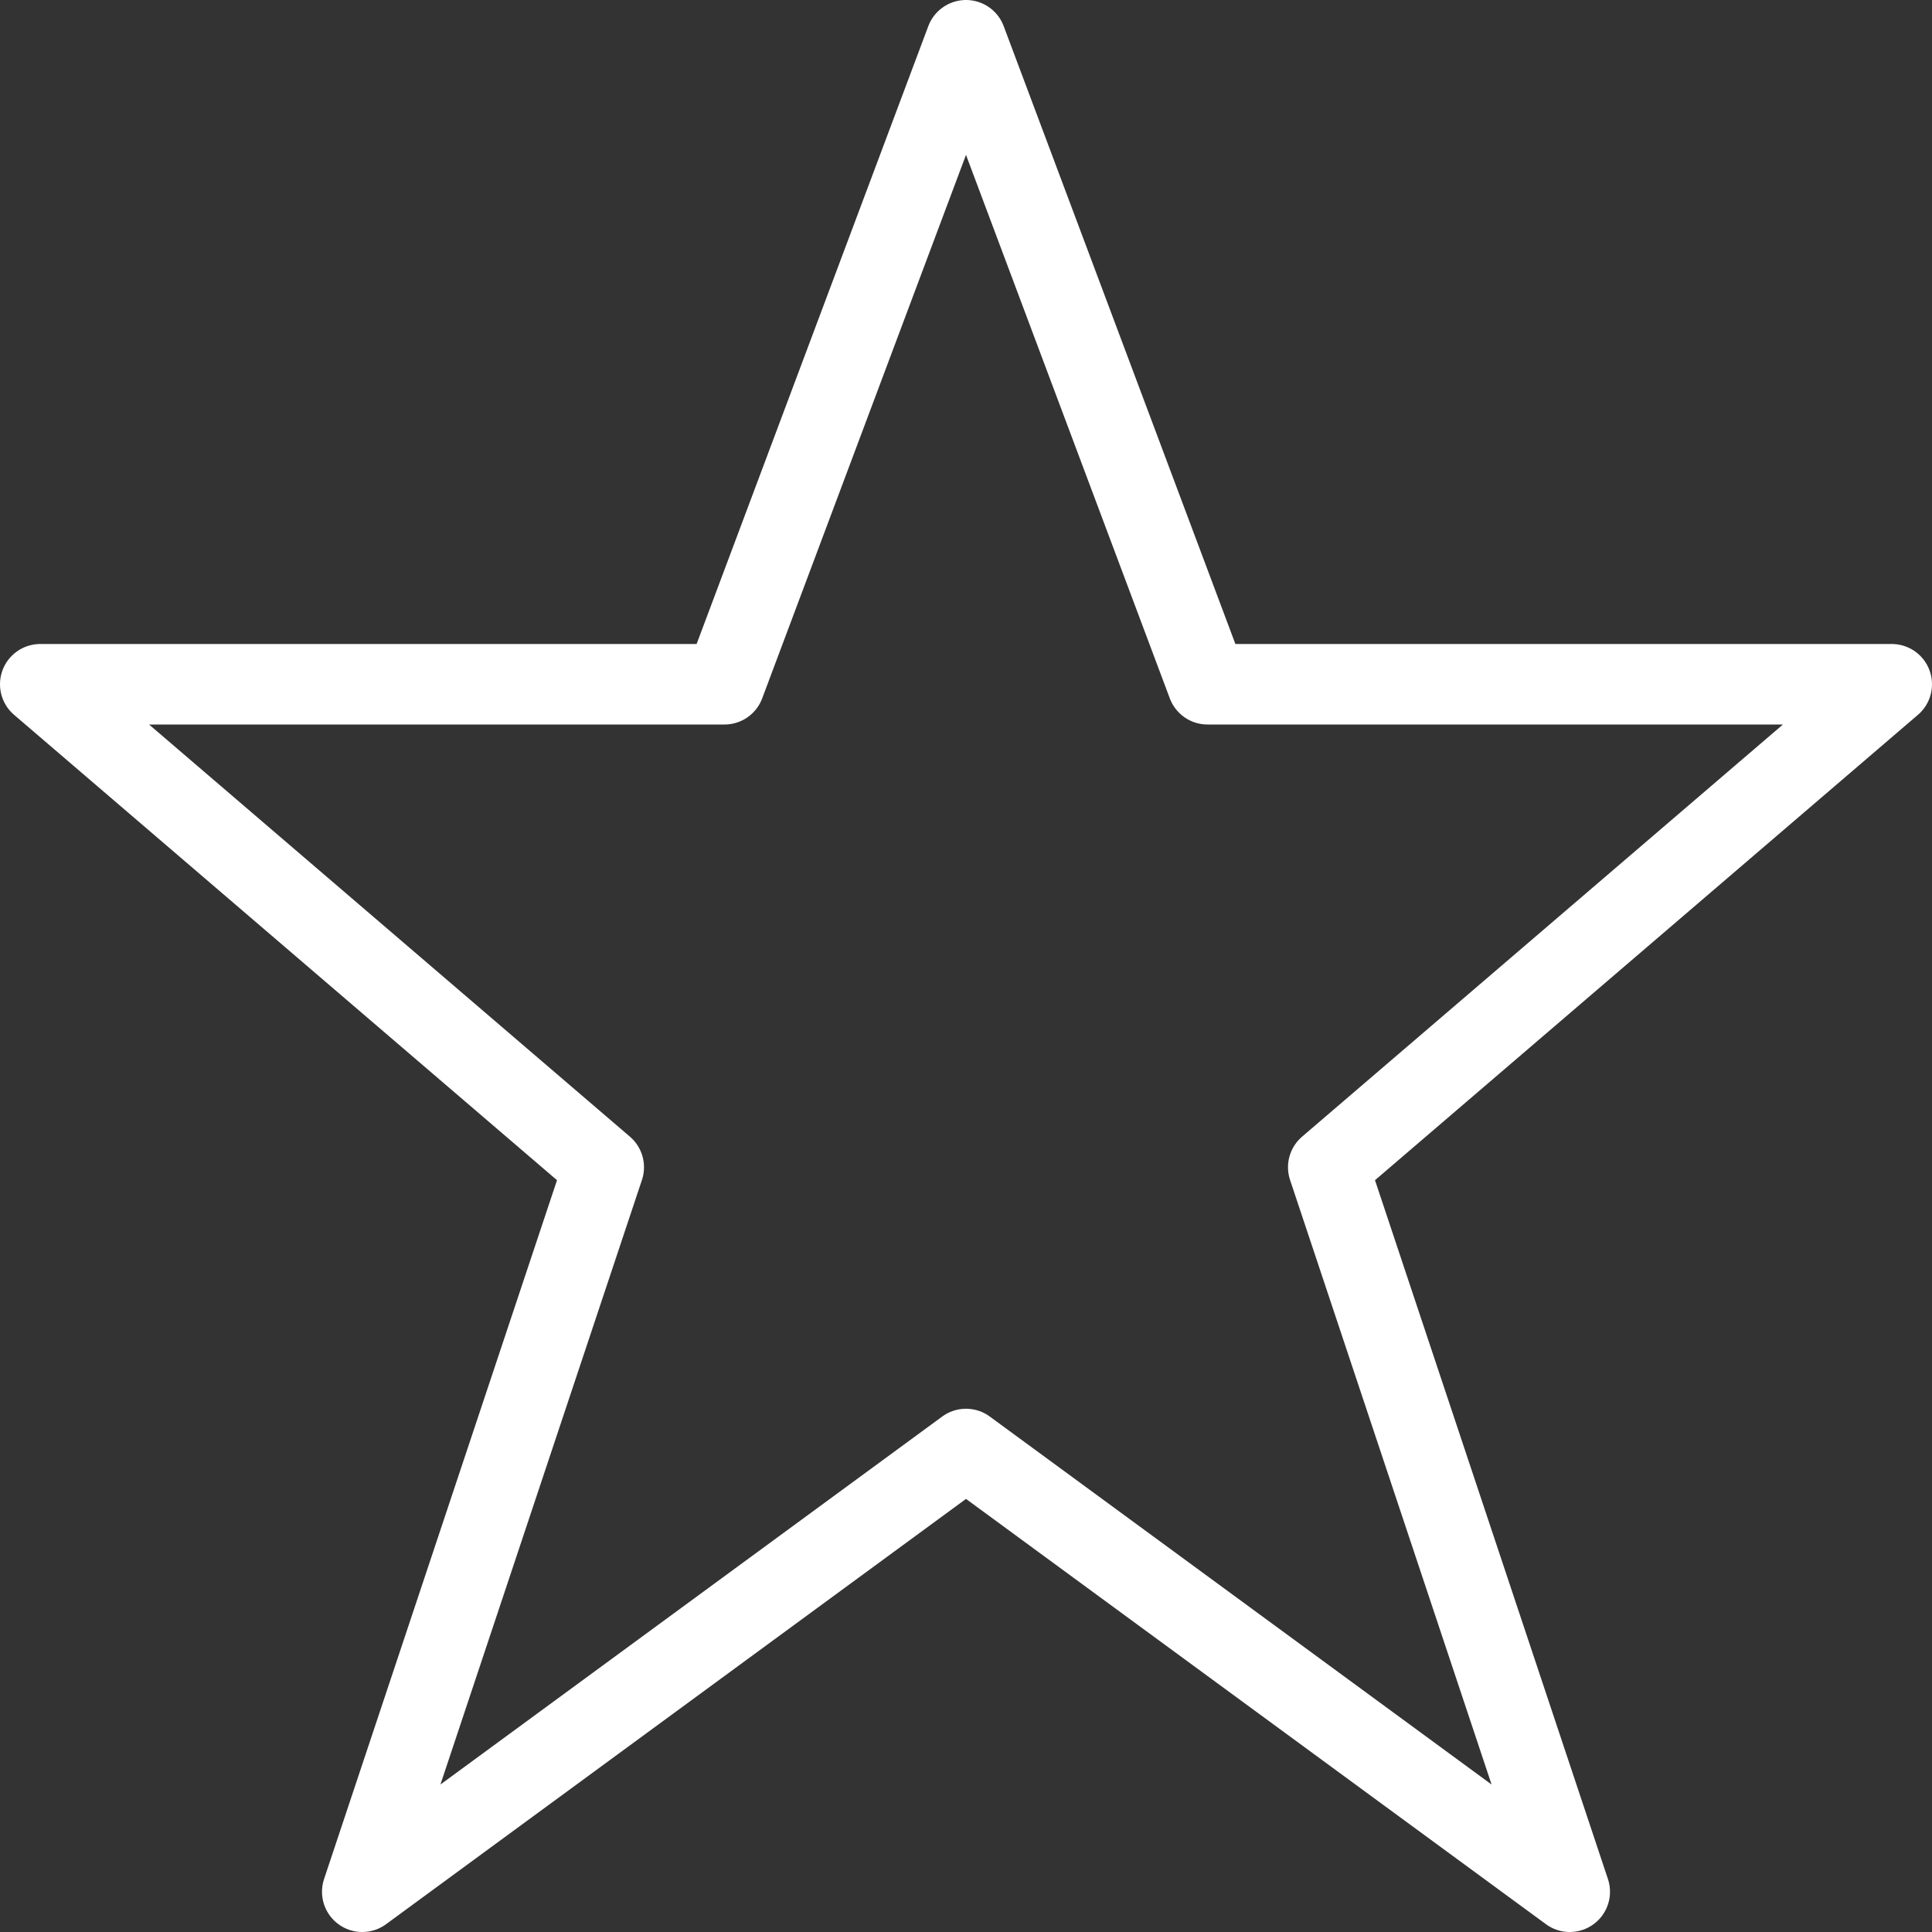 <?xml version="1.0" encoding="UTF-8"?>
<svg width="24px" height="24px" viewBox="0 0 24 24" version="1.1" xmlns="http://www.w3.org/2000/svg" xmlns:xlink="http://www.w3.org/1999/xlink">
    <rect x="0" y="0" width="24" height="24" fill="#333333" stroke="none"/>
    <!-- Generator: Sketch 40.3 (33839) - http://www.bohemiancoding.com/sketch -->
    <title>Group 1072</title>
    <desc>Created with Sketch.</desc>
    <defs></defs>
    <g id="Page-1" stroke="none" stroke-width="1" fill="none" fill-rule="evenodd" stroke-linejoin="round">
        <g id="Report" transform="translate(-484, -38)" stroke="#FFFFFF">
            <g id="Group-3" transform="translate(269, 38)">
                <g id="Group-6-Copy">
                    <g id="Group-1072" transform="translate(215, 0)">
                        <polygon id="Stroke-6137" points="12 0.5 15 8.5 23.5 8.5 16.5 14.5 19.5 23.5 12 18 4.5 23.5 7.5 14.5 0.5 8.5 9 8.5"></polygon>
                    </g>
                </g>
            </g>
        </g>
    </g>
</svg>